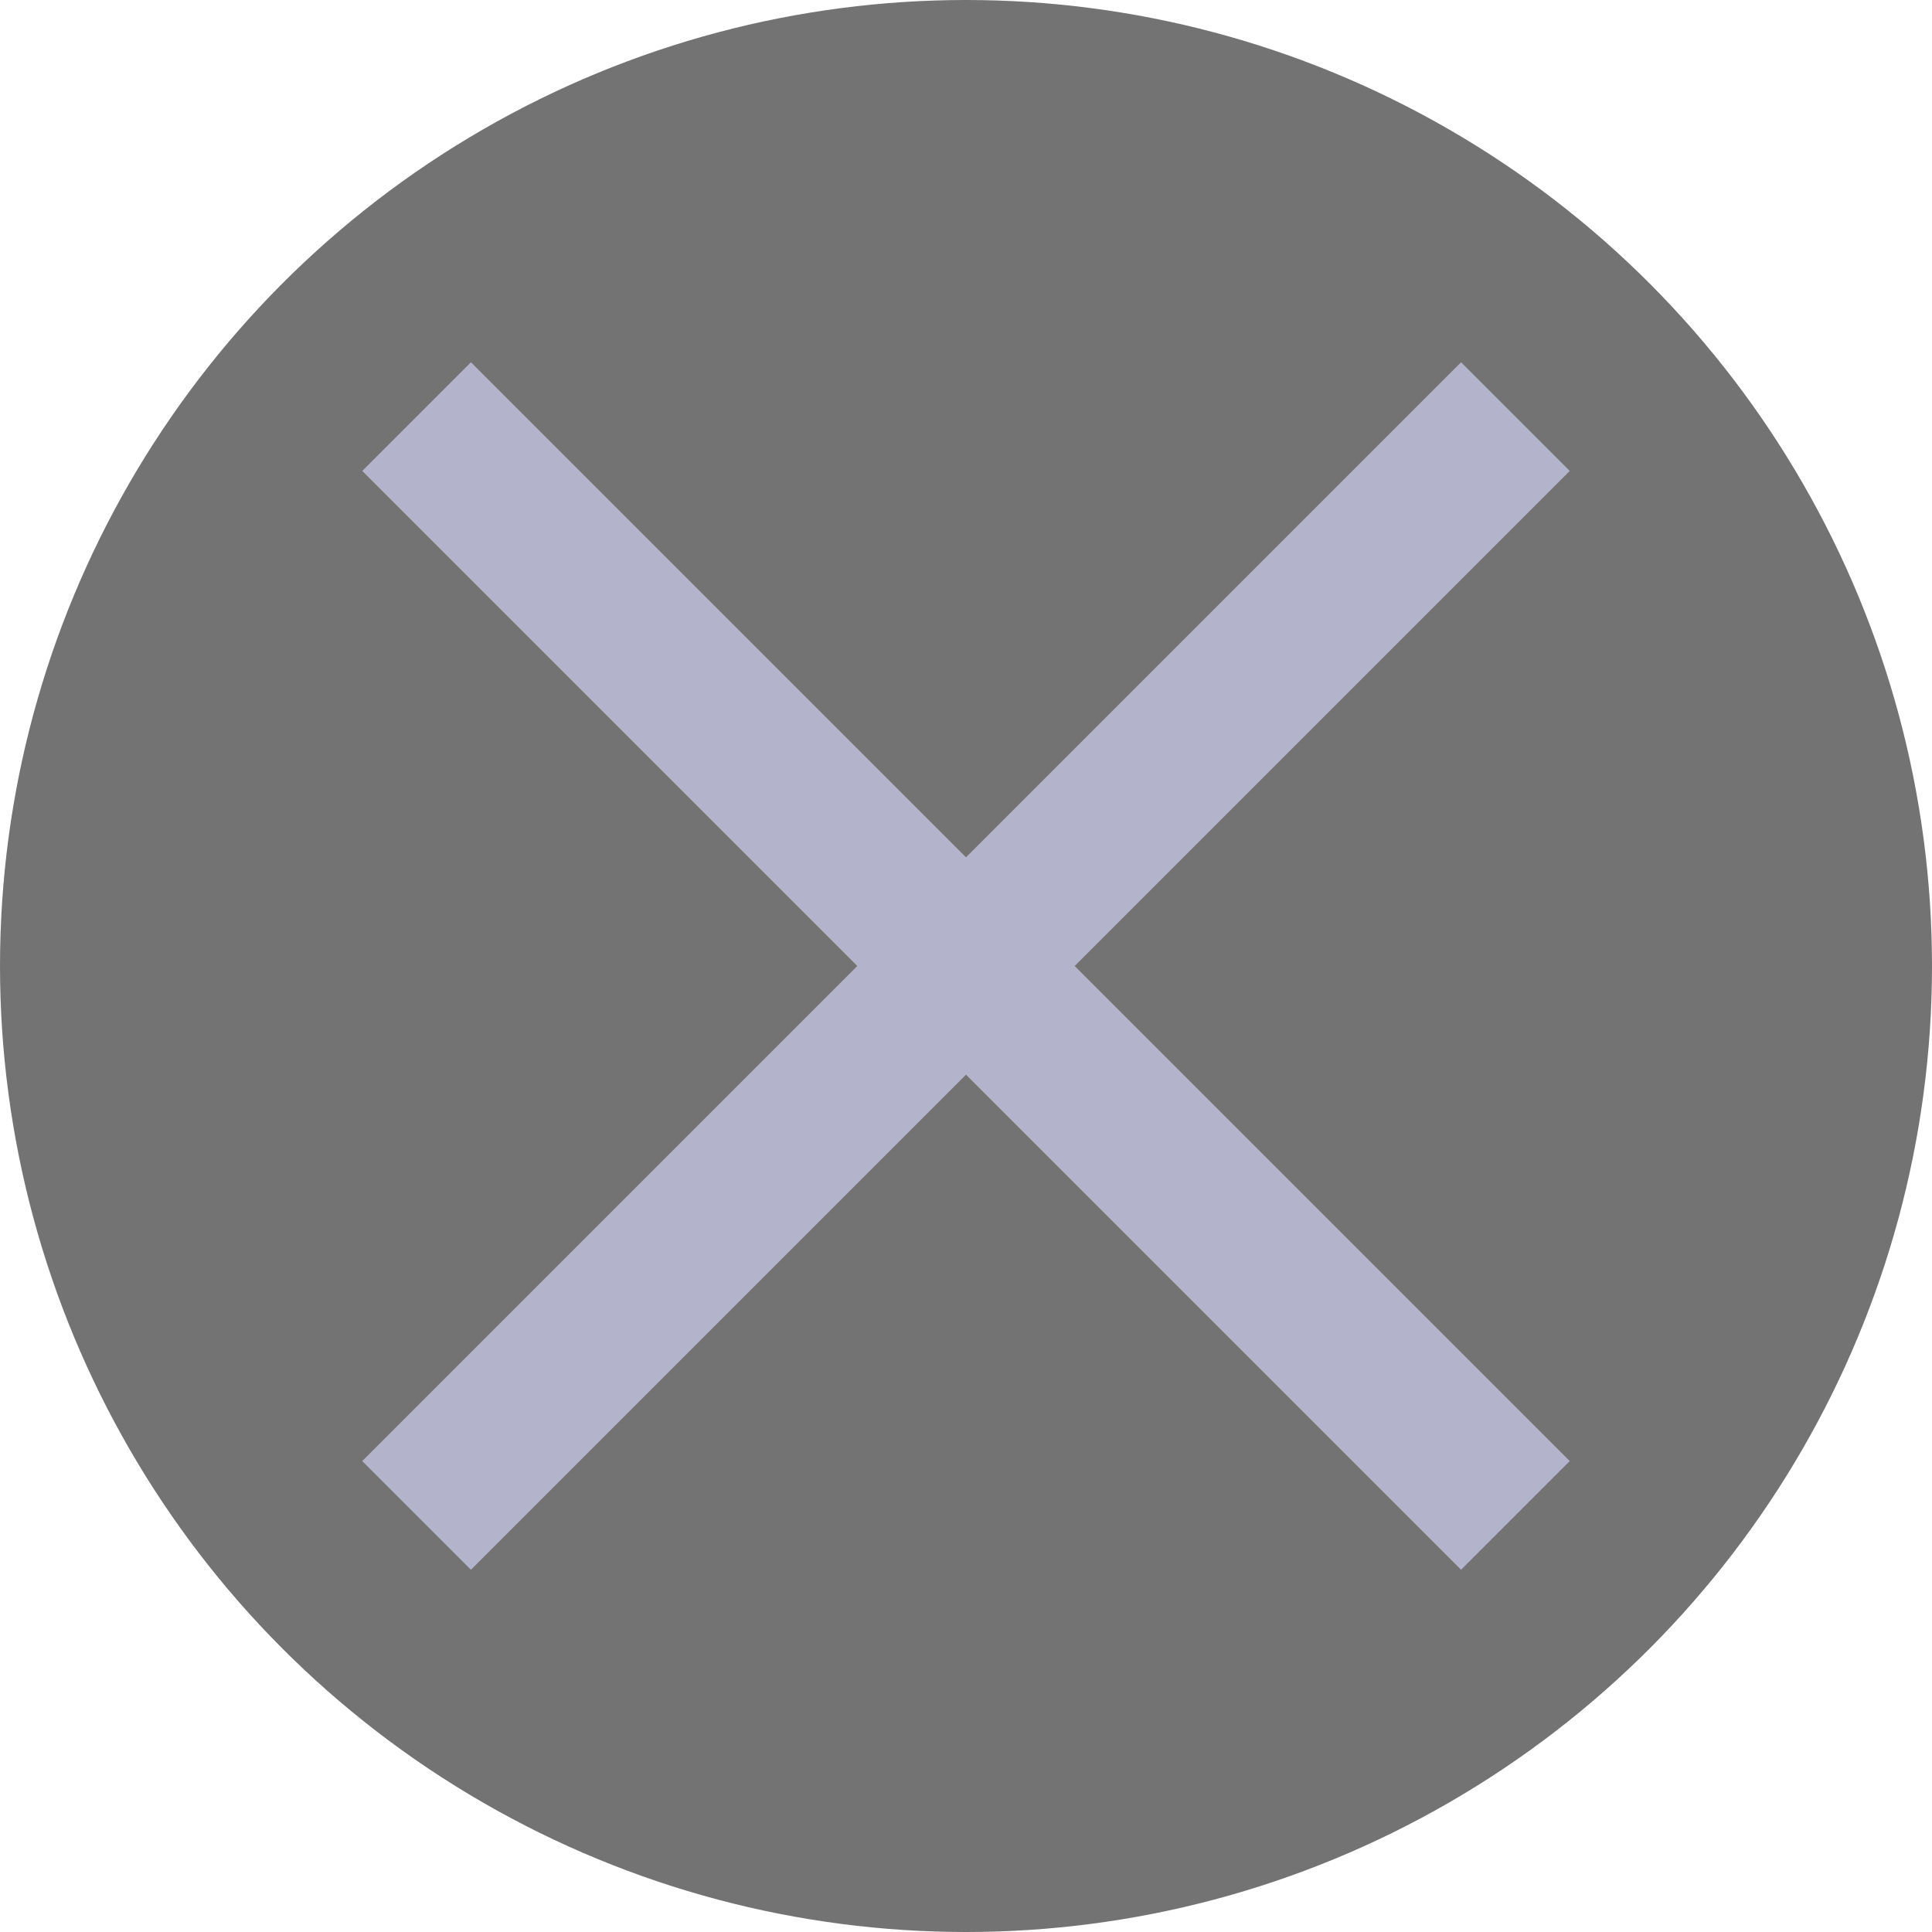 <?xml version="1.0" encoding="utf-8"?>
<svg  xmlns="http://www.w3.org/2000/svg" xmlns:xlink="http://www.w3.org/1999/xlink" x="0px" y="0px"
	 viewBox="0 0 16 16" style="enable-background:new 0 0 16 16;" xml:space="preserve">
<style type="text/css">
	.st0{fill:#737373;}
	.st1{fill:#b3b3cc;}
</style>
<g>
	<circle class="st0" cx="8" cy="8" r="8"/>
</g>
<polygon class="st1" points="13,3.9 12.1,3 8,7.1 3.9,3 3,3.9 7.1,8 3,12.1 3.9,13 8,8.9 12.1,13 13,12.1 8.9,8 "/>
</svg>
